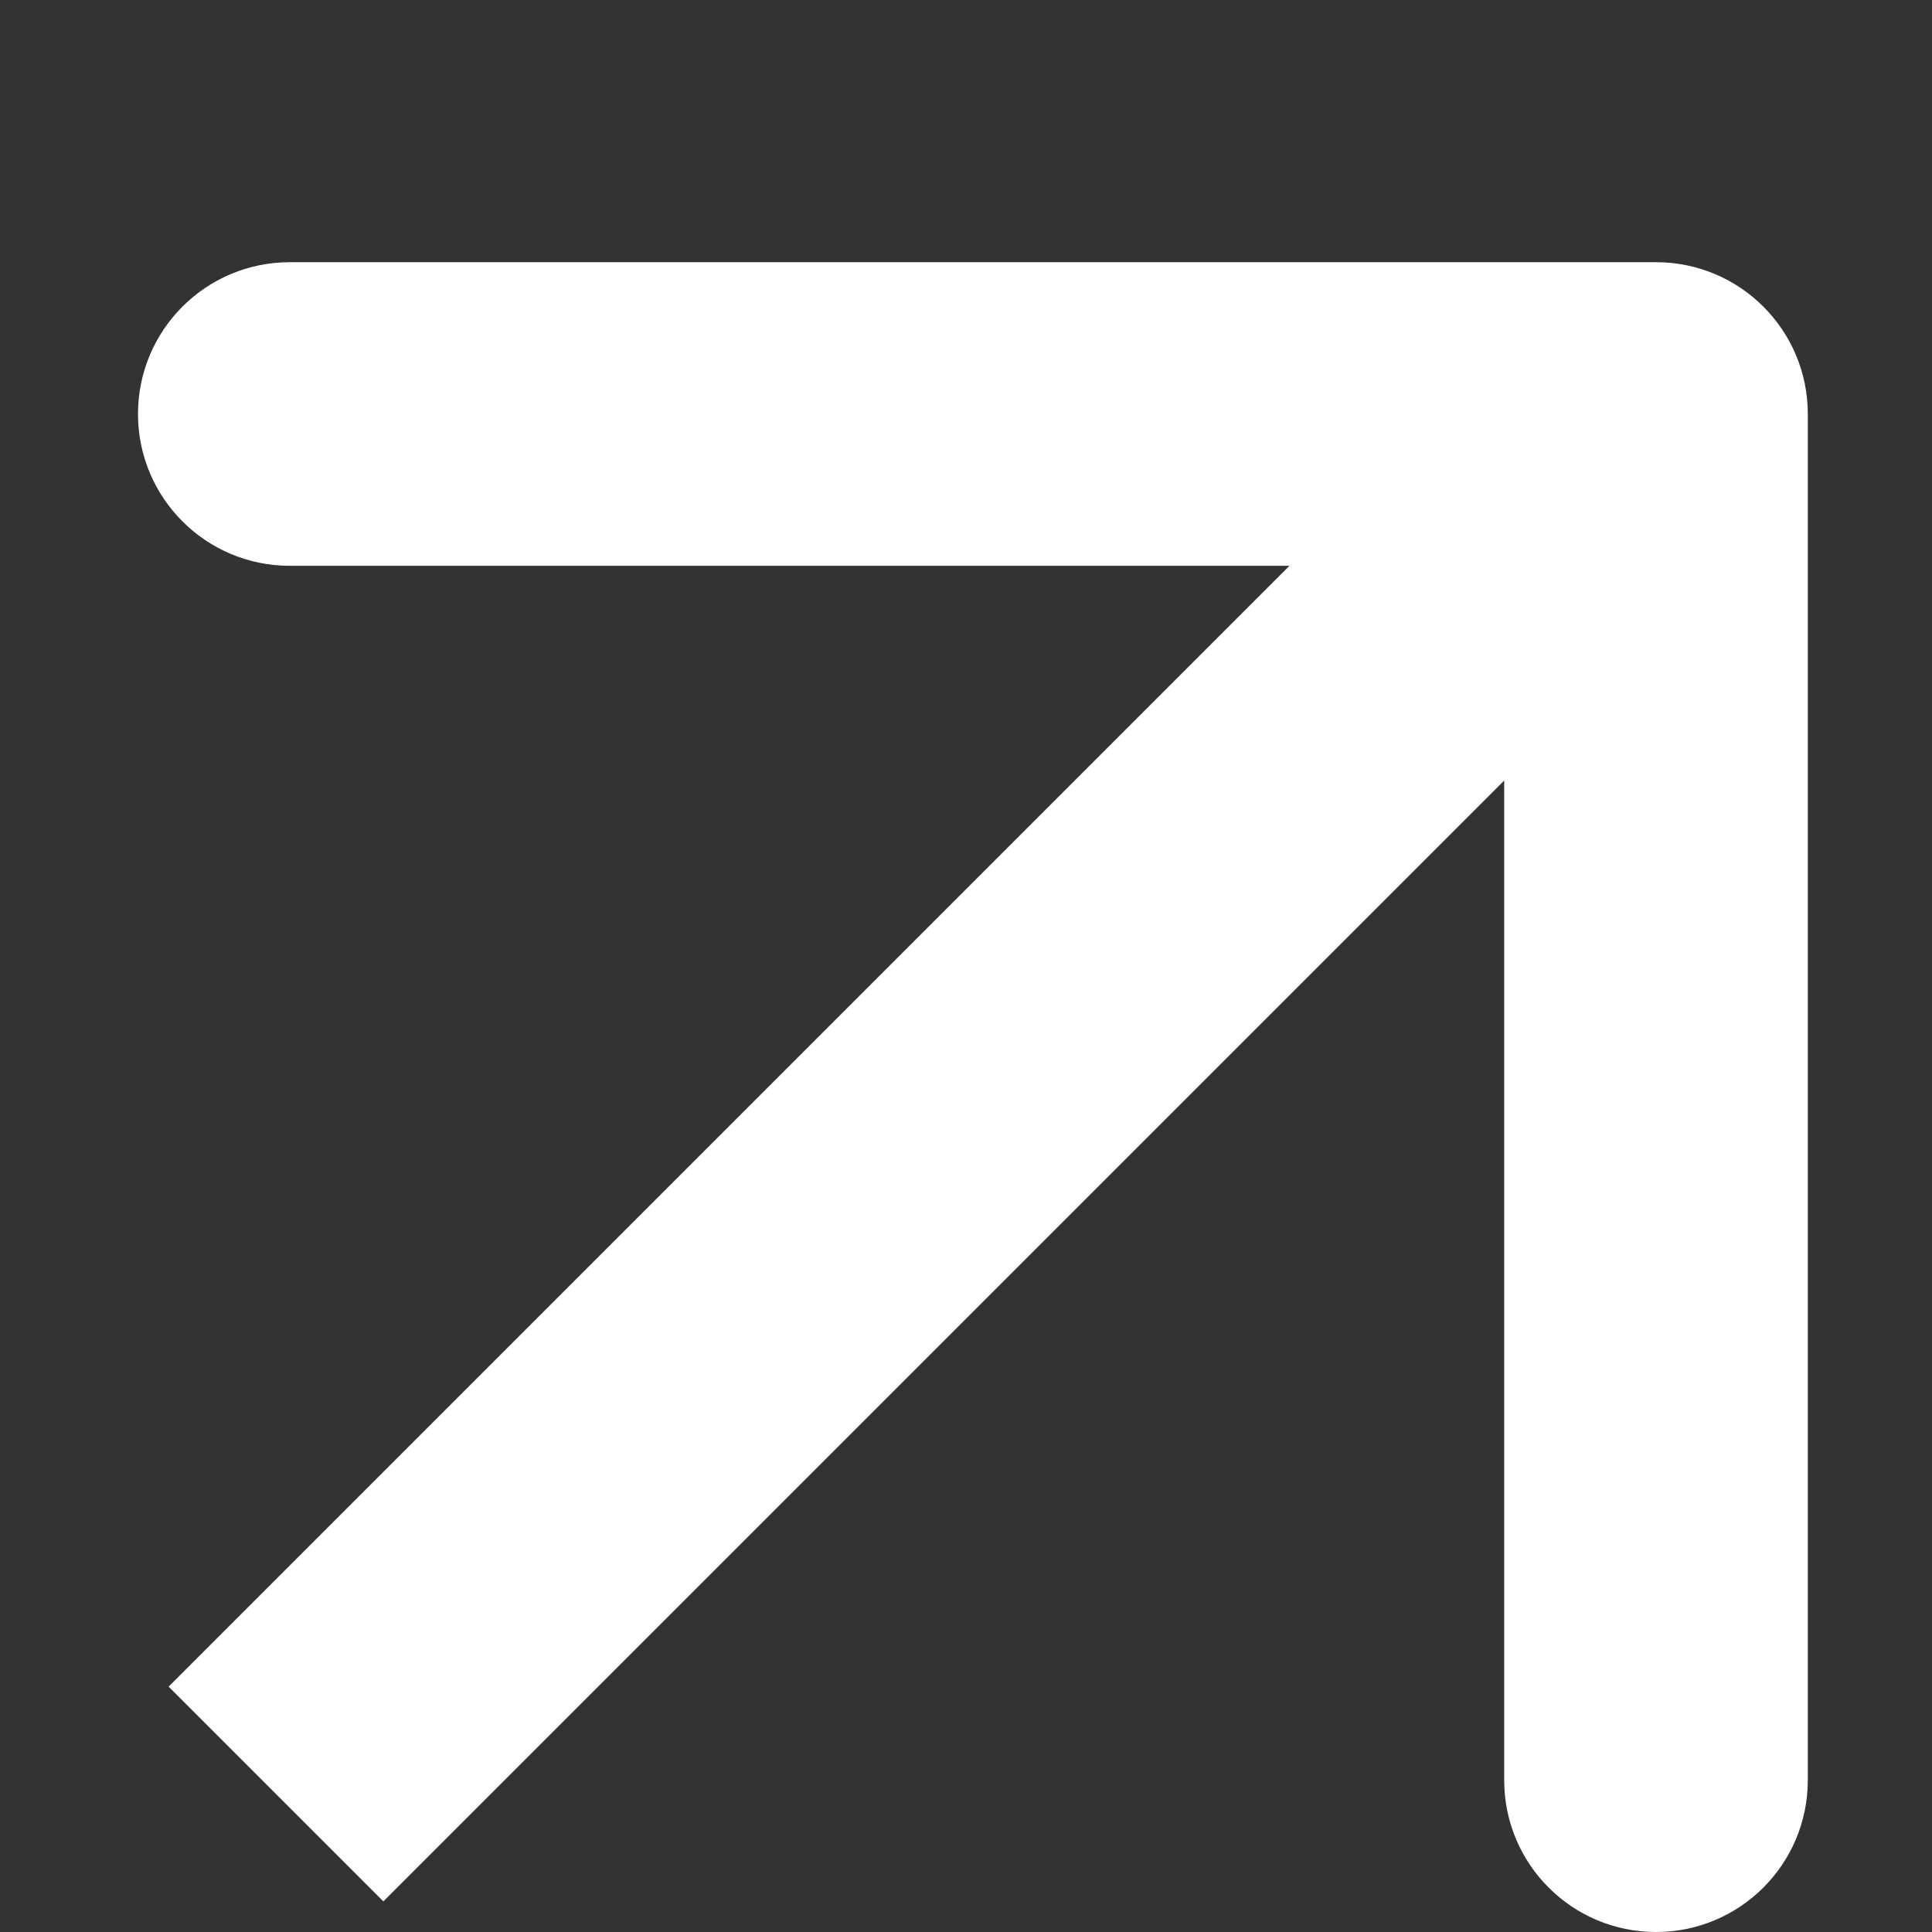 <svg width="7" height="7" viewBox="0 0 7 7" fill="none" xmlns="http://www.w3.org/2000/svg">
<rect x="0" y="0" width="7" height="7" fill="#333333" stroke="none"/>
<path d="M6.55 1.5C6.55 1.196 6.304 0.95 6 0.95H1.05C0.746 0.95 0.5 1.196 0.5 1.5C0.5 1.804 0.746 2.05 1.05 2.05H5.45V6.45C5.45 6.754 5.696 7 6 7C6.304 7 6.55 6.754 6.55 6.45V1.5ZM1.389 6.889L6.389 1.889L5.611 1.111L0.611 6.111L1.389 6.889Z" fill="white"/>
</svg>
